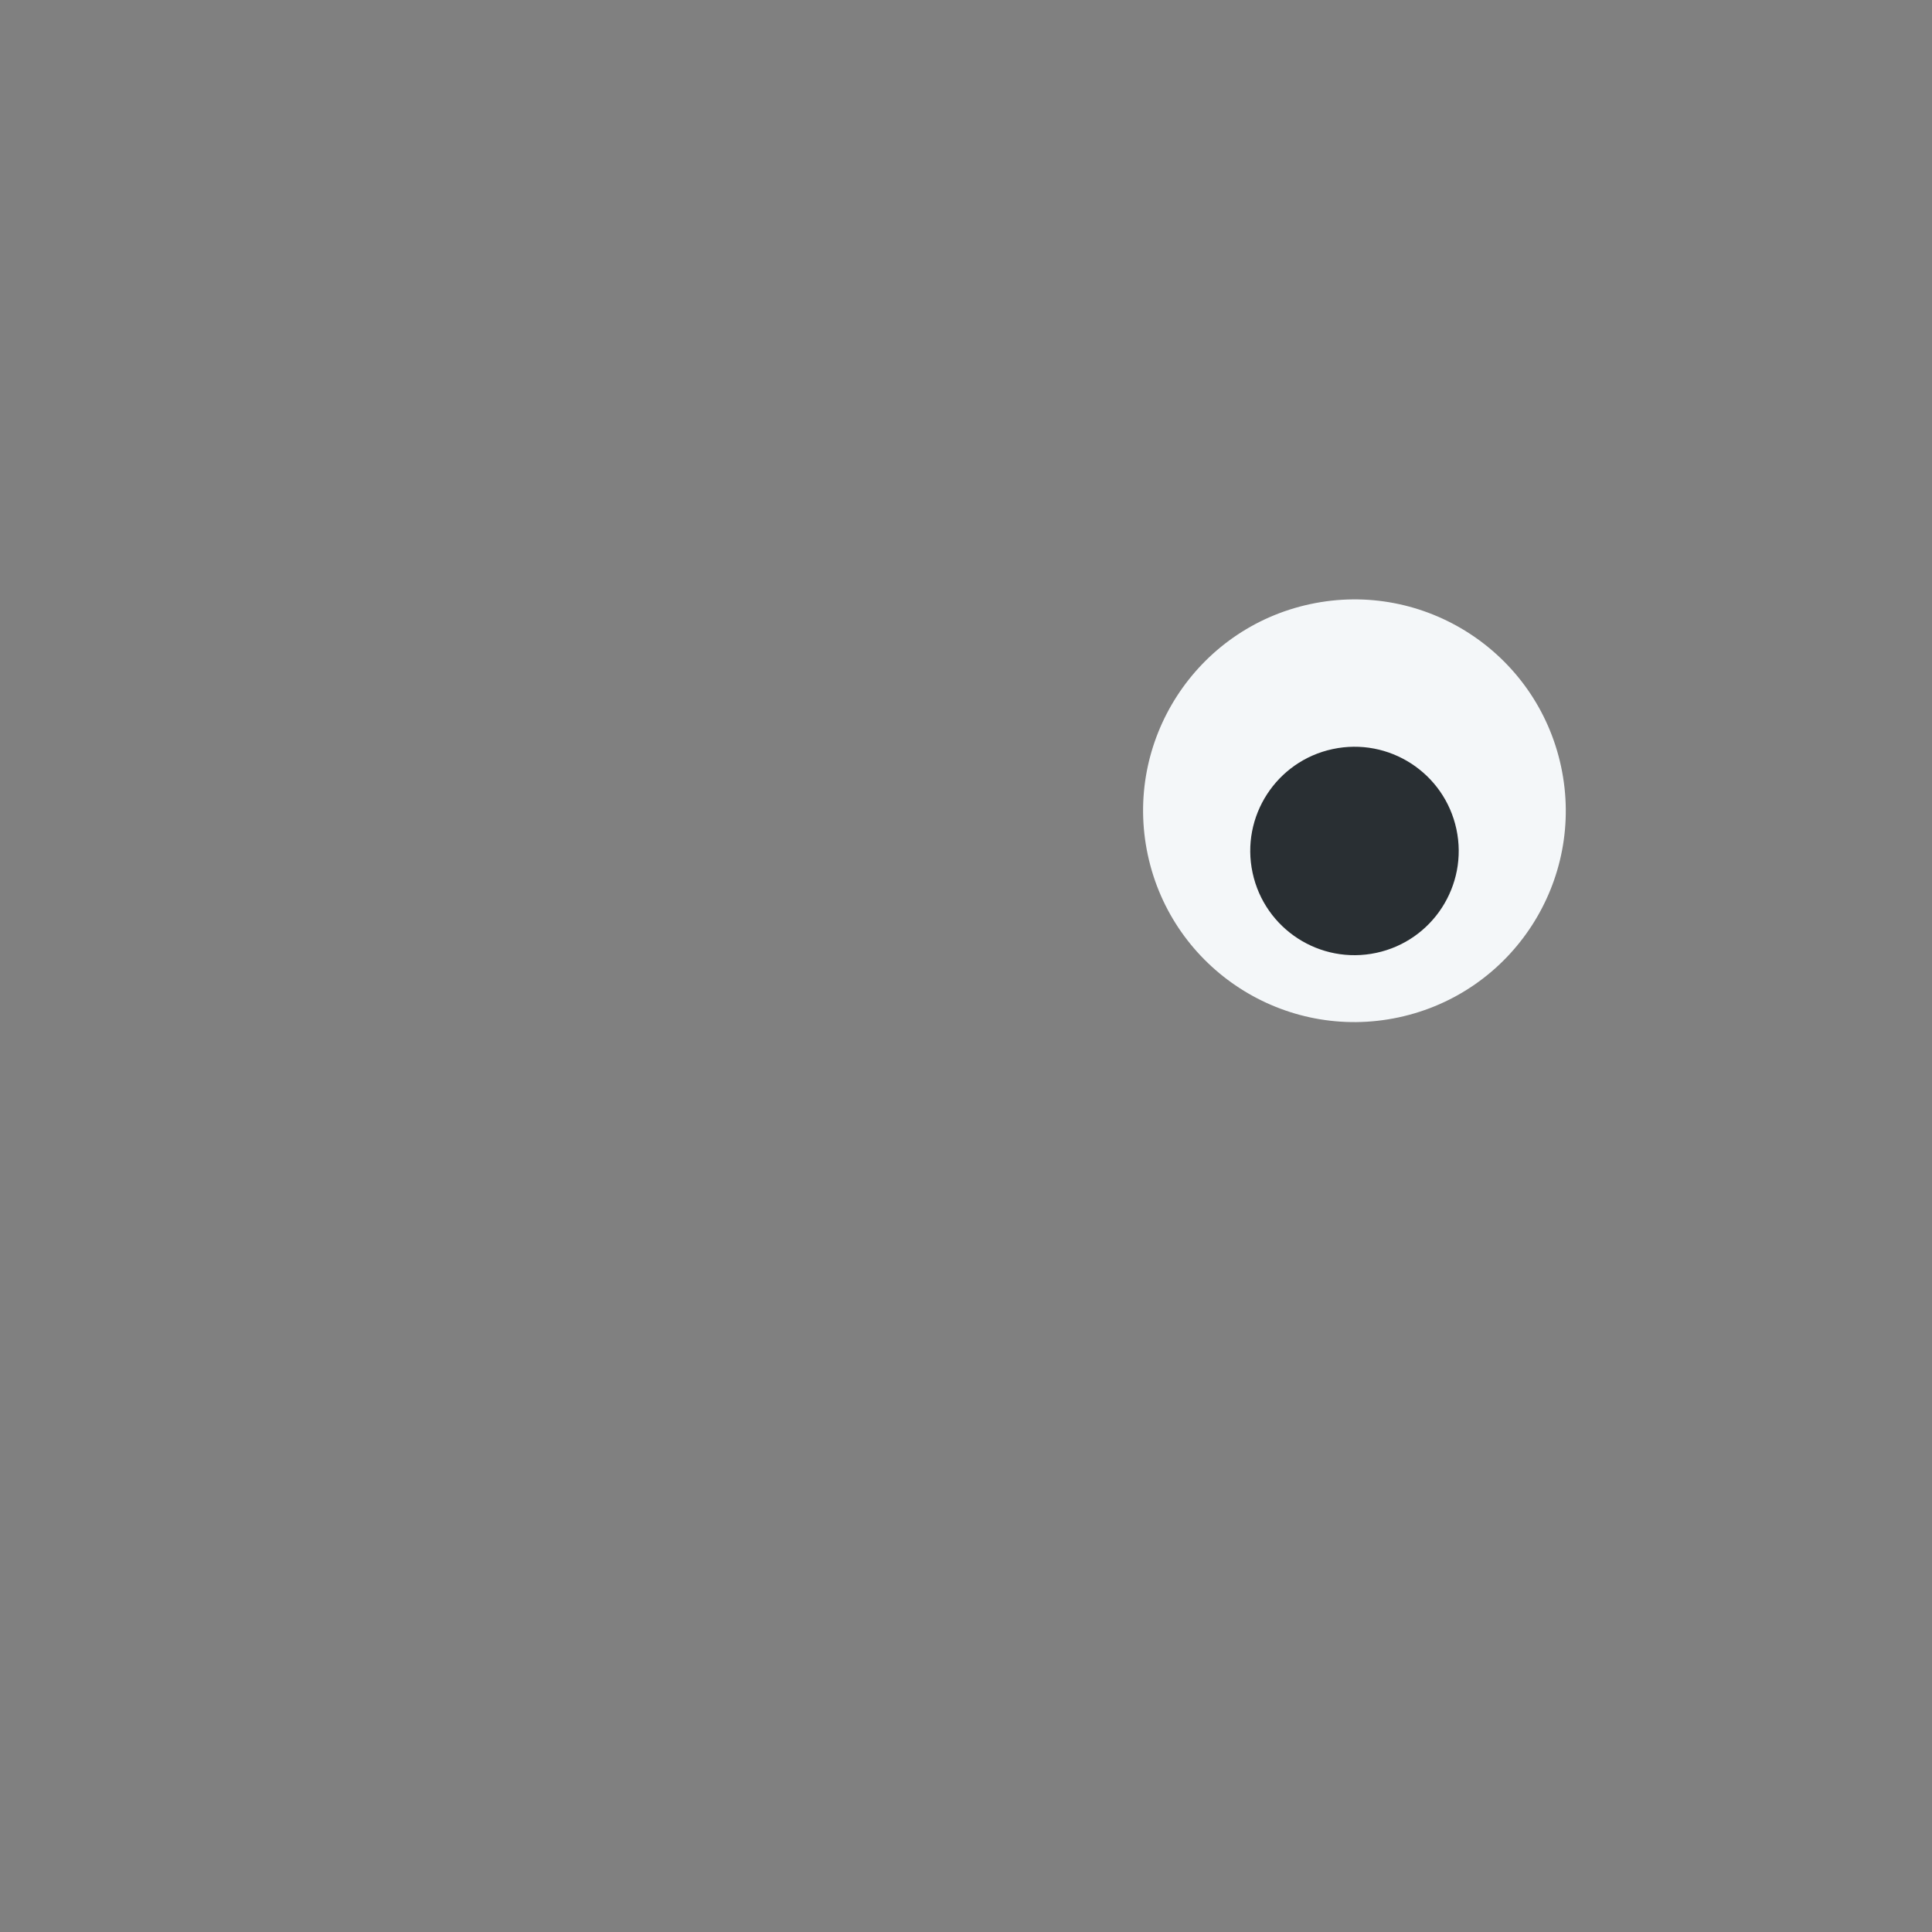 <svg width="36" height="36" viewBox="0 0 36 36" fill="none" xmlns="http://www.w3.org/2000/svg">
<rect x="0" y="0" width="36" height="36" fill="#808080" stroke="none"/>
<path d="M29.088 14.282C29.544 16.408 28.189 18.501 26.063 18.957C23.937 19.413 21.844 18.058 21.388 15.932C20.932 13.806 22.287 11.713 24.413 11.257C26.539 10.801 28.632 12.156 29.088 14.282Z" fill="#F4F7F9"/>
<path d="M25.646 17.755C26.694 17.531 27.362 16.498 27.138 15.45C26.913 14.401 25.881 13.733 24.832 13.958C23.783 14.182 23.115 15.215 23.34 16.263C23.565 17.312 24.597 17.98 25.646 17.755Z" fill="#292F33"/>
</svg>
